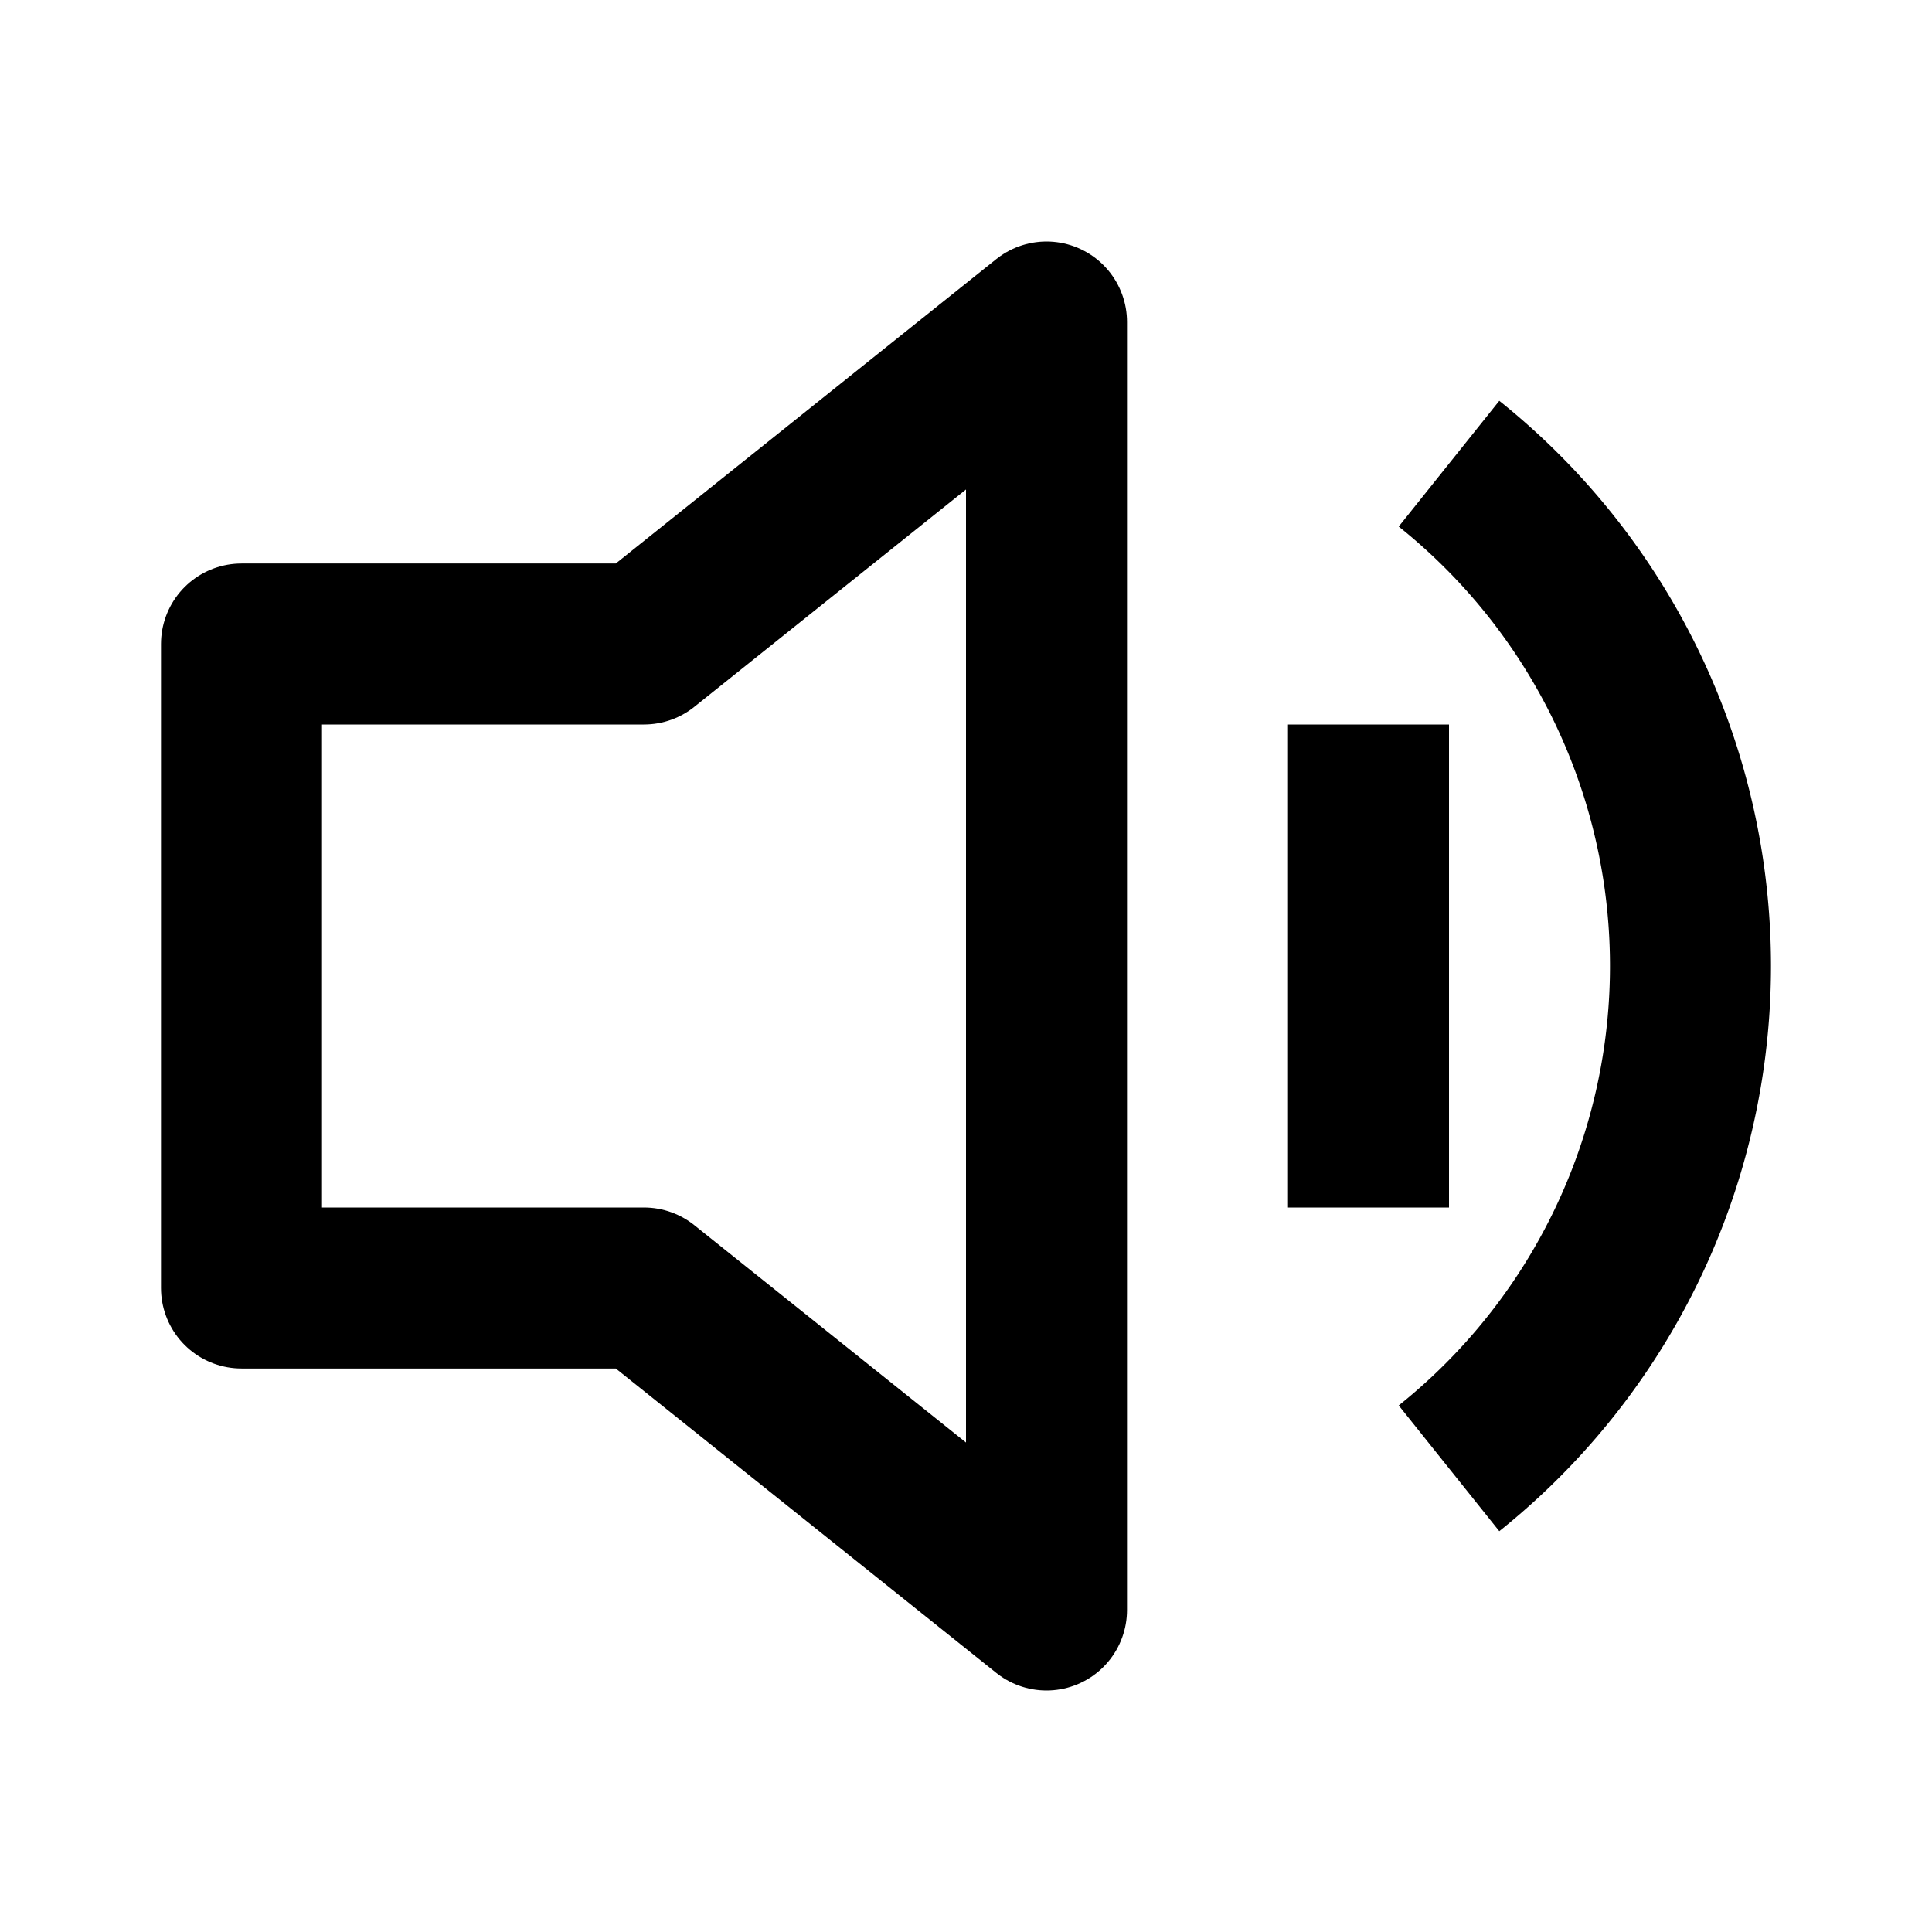 <?xml version="1.0" ?><svg data-name="Layer 3" id="Layer_3" viewBox="0 0 24 24" xmlns="http://www.w3.org/2000/svg"><title/><polygon points="8 16 3 16 3 8 8 8 13 4 13 20 8 16" style="fill:none;stroke:#000;stroke-linejoin:round;stroke-width:2px"/><path d="M18,5.76a7.99,7.99,0,0,1,0,12.48" style="fill:none;stroke:#000;stroke-linejoin:round;stroke-width:2px"/><line style="fill:none;stroke:#000;stroke-linejoin:round;stroke-width:2px" x1="17" x2="17" y1="9" y2="15"/></svg>